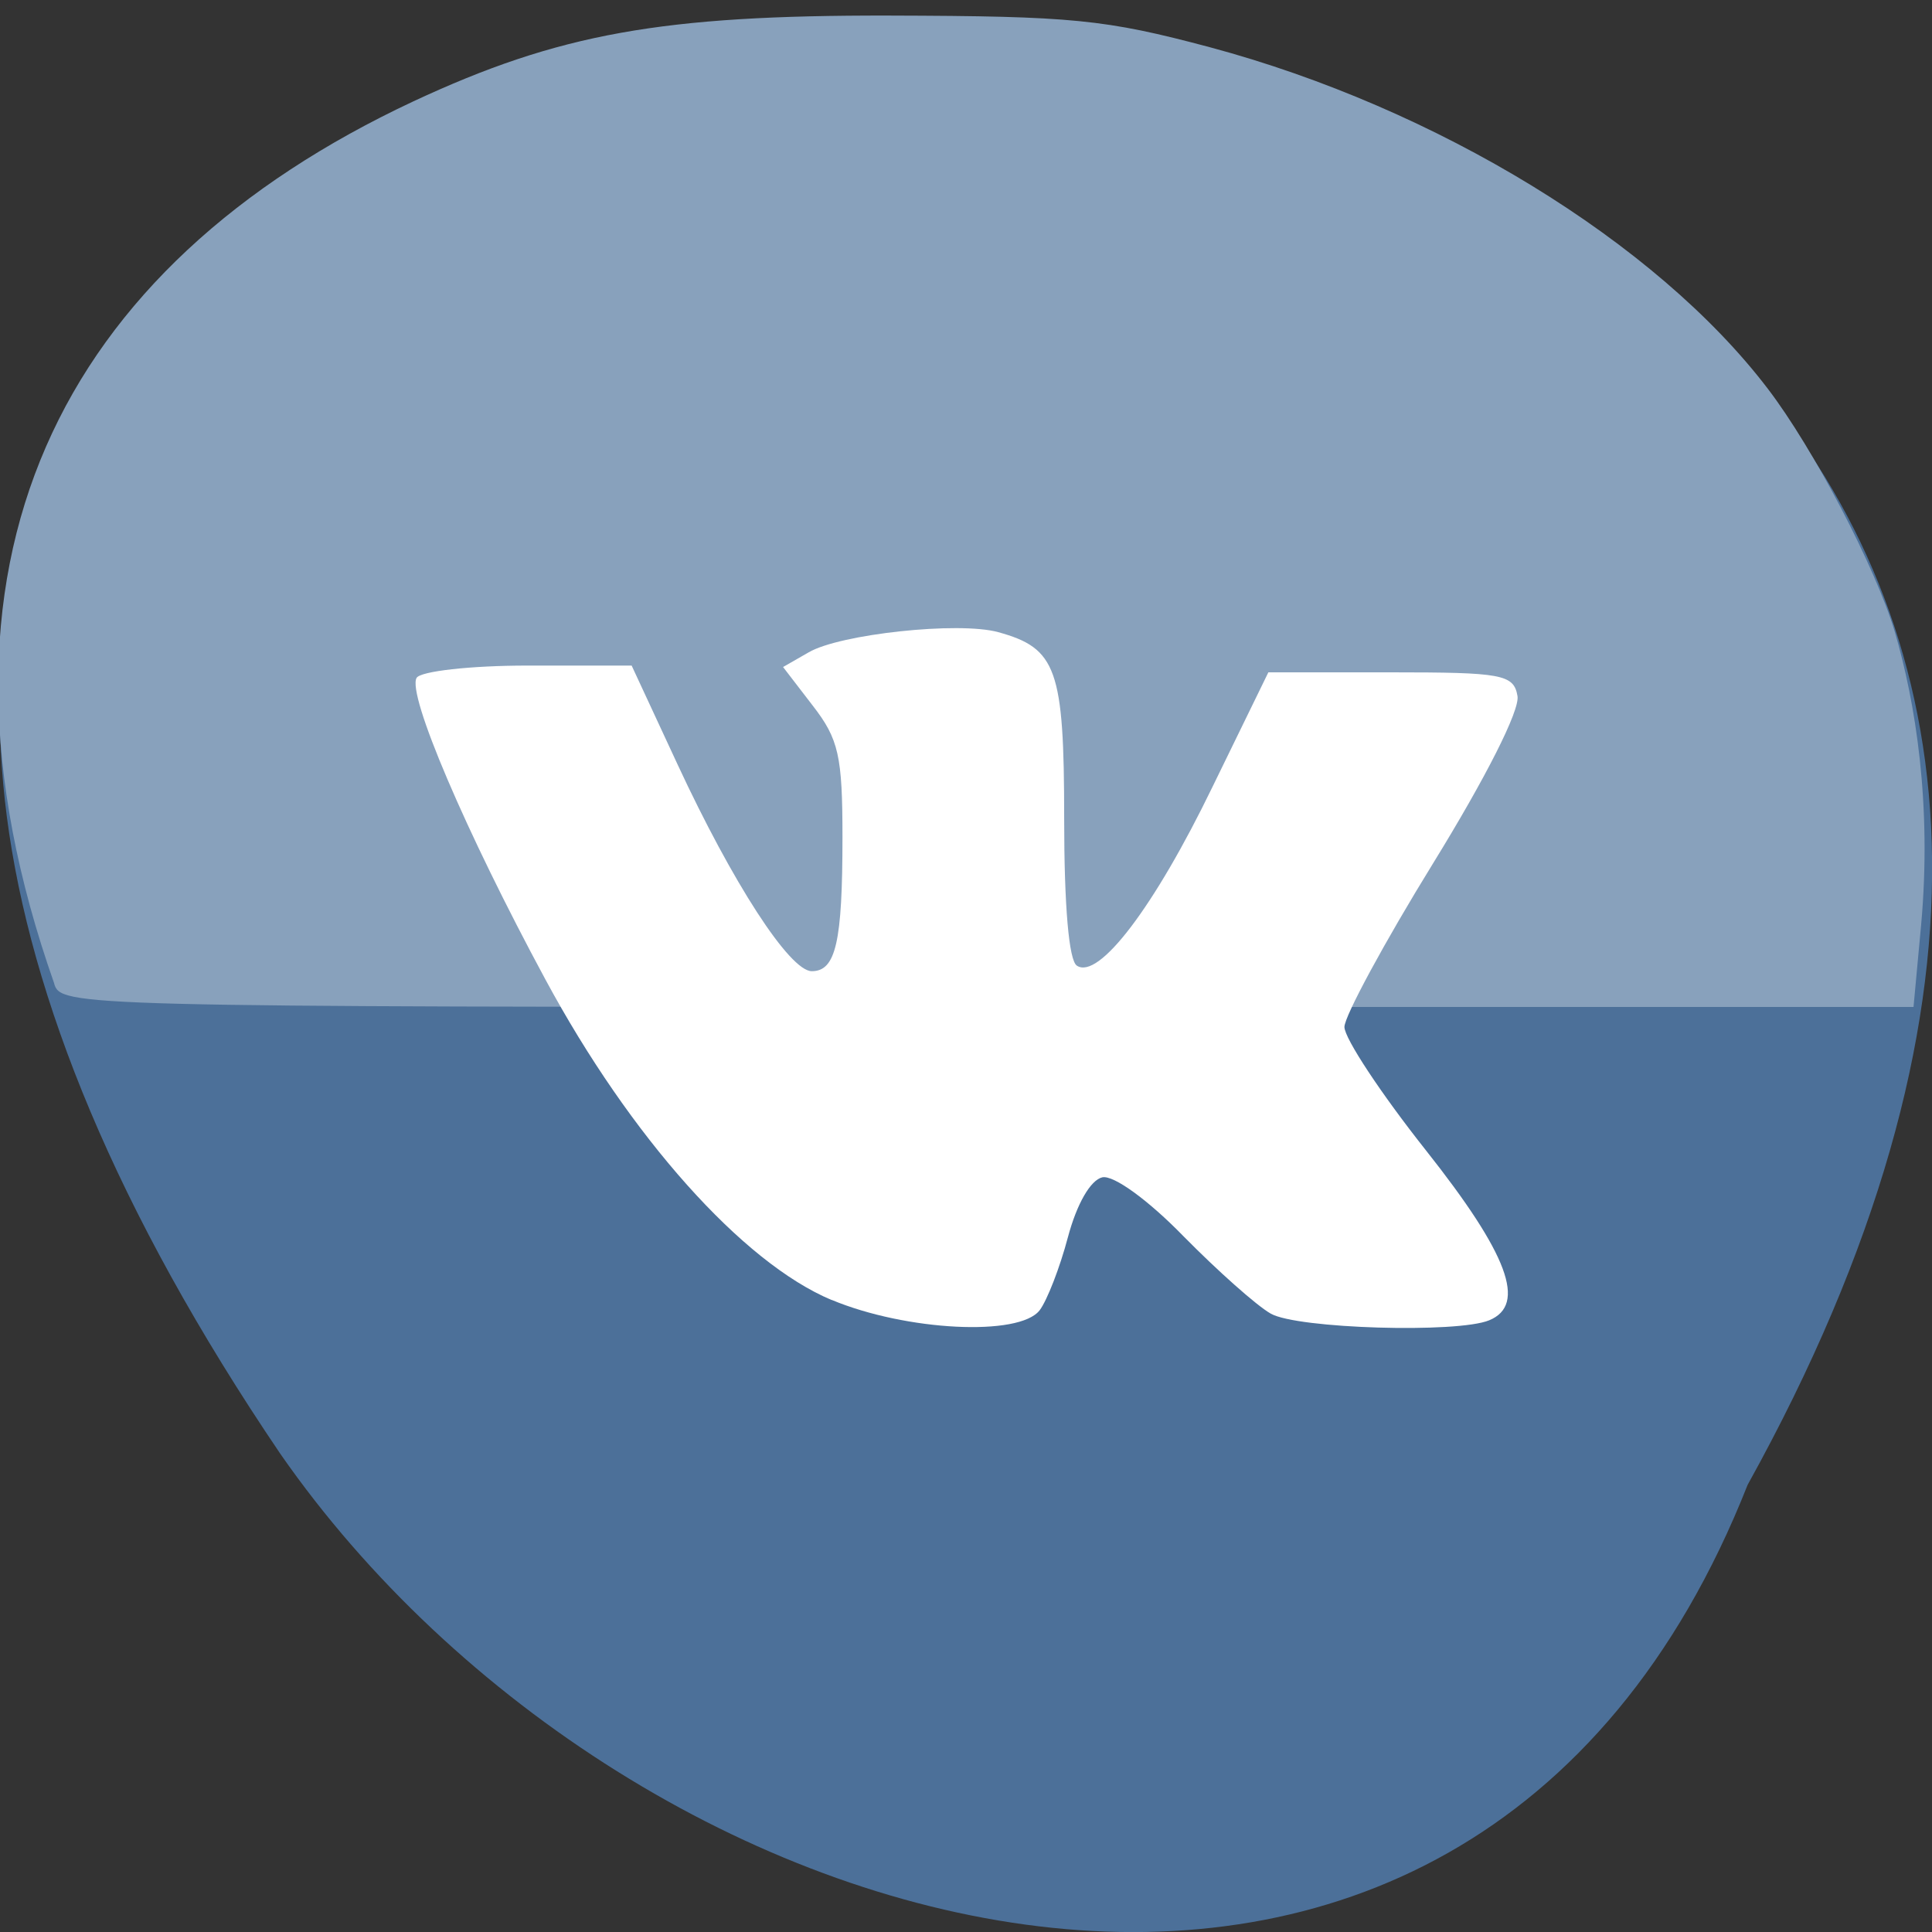 <svg xmlns="http://www.w3.org/2000/svg" viewBox="0 0 16 16"><rect x="0" y="0" width="16" height="16" fill="#333333" stroke="none"/><path d="m 14.473 12.297 c 8.703 -15.688 -23.1 -16.426 -12.152 -0.258 c 2.891 4.16 9.809 6.191 12.152 0.258" fill="#4c7099"/><path d="m 0.449 8.145 c -1.227 -3.484 0.055 -5.938 2.973 -7.305 c 1.207 -0.563 2.063 -0.715 3.941 -0.711 c 1.52 0.004 1.789 0.031 2.656 0.262 c 1.879 0.504 3.695 1.613 4.621 2.828 c 0.379 0.496 0.891 1.477 1.051 2.01 c 0.172 0.586 0.309 1.43 0.219 2.43 l -0.063 0.68 h -7.672 c -7.586 0 -7.672 -0.004 -7.727 -0.195" fill="#88a1bc"/><path d="m 6.887 10.766 c -0.738 -0.309 -1.668 -1.352 -2.371 -2.656 c -0.66 -1.223 -1.145 -2.359 -1.066 -2.496 c 0.031 -0.055 0.445 -0.102 0.918 -0.102 h 0.863 l 0.379 0.816 c 0.457 0.984 0.93 1.715 1.113 1.715 c 0.199 0 0.254 -0.242 0.254 -1.109 c 0 -0.672 -0.031 -0.813 -0.246 -1.09 l -0.246 -0.32 l 0.211 -0.121 c 0.258 -0.152 1.242 -0.258 1.57 -0.168 c 0.484 0.133 0.547 0.305 0.547 1.543 c 0 0.727 0.039 1.176 0.105 1.219 c 0.18 0.121 0.641 -0.484 1.125 -1.484 l 0.461 -0.945 h 1.016 c 0.914 0 1.016 0.016 1.047 0.195 c 0.023 0.117 -0.266 0.684 -0.699 1.387 c -0.402 0.652 -0.734 1.266 -0.734 1.355 c 0 0.094 0.305 0.555 0.676 1.023 c 0.68 0.859 0.836 1.277 0.523 1.406 c -0.262 0.109 -1.59 0.07 -1.809 -0.055 c -0.117 -0.066 -0.441 -0.355 -0.723 -0.641 c -0.289 -0.297 -0.578 -0.508 -0.672 -0.488 c -0.098 0.023 -0.211 0.219 -0.285 0.496 c -0.066 0.25 -0.172 0.523 -0.234 0.605 c -0.168 0.219 -1.105 0.172 -1.723 -0.086" fill="#fff"/></svg>